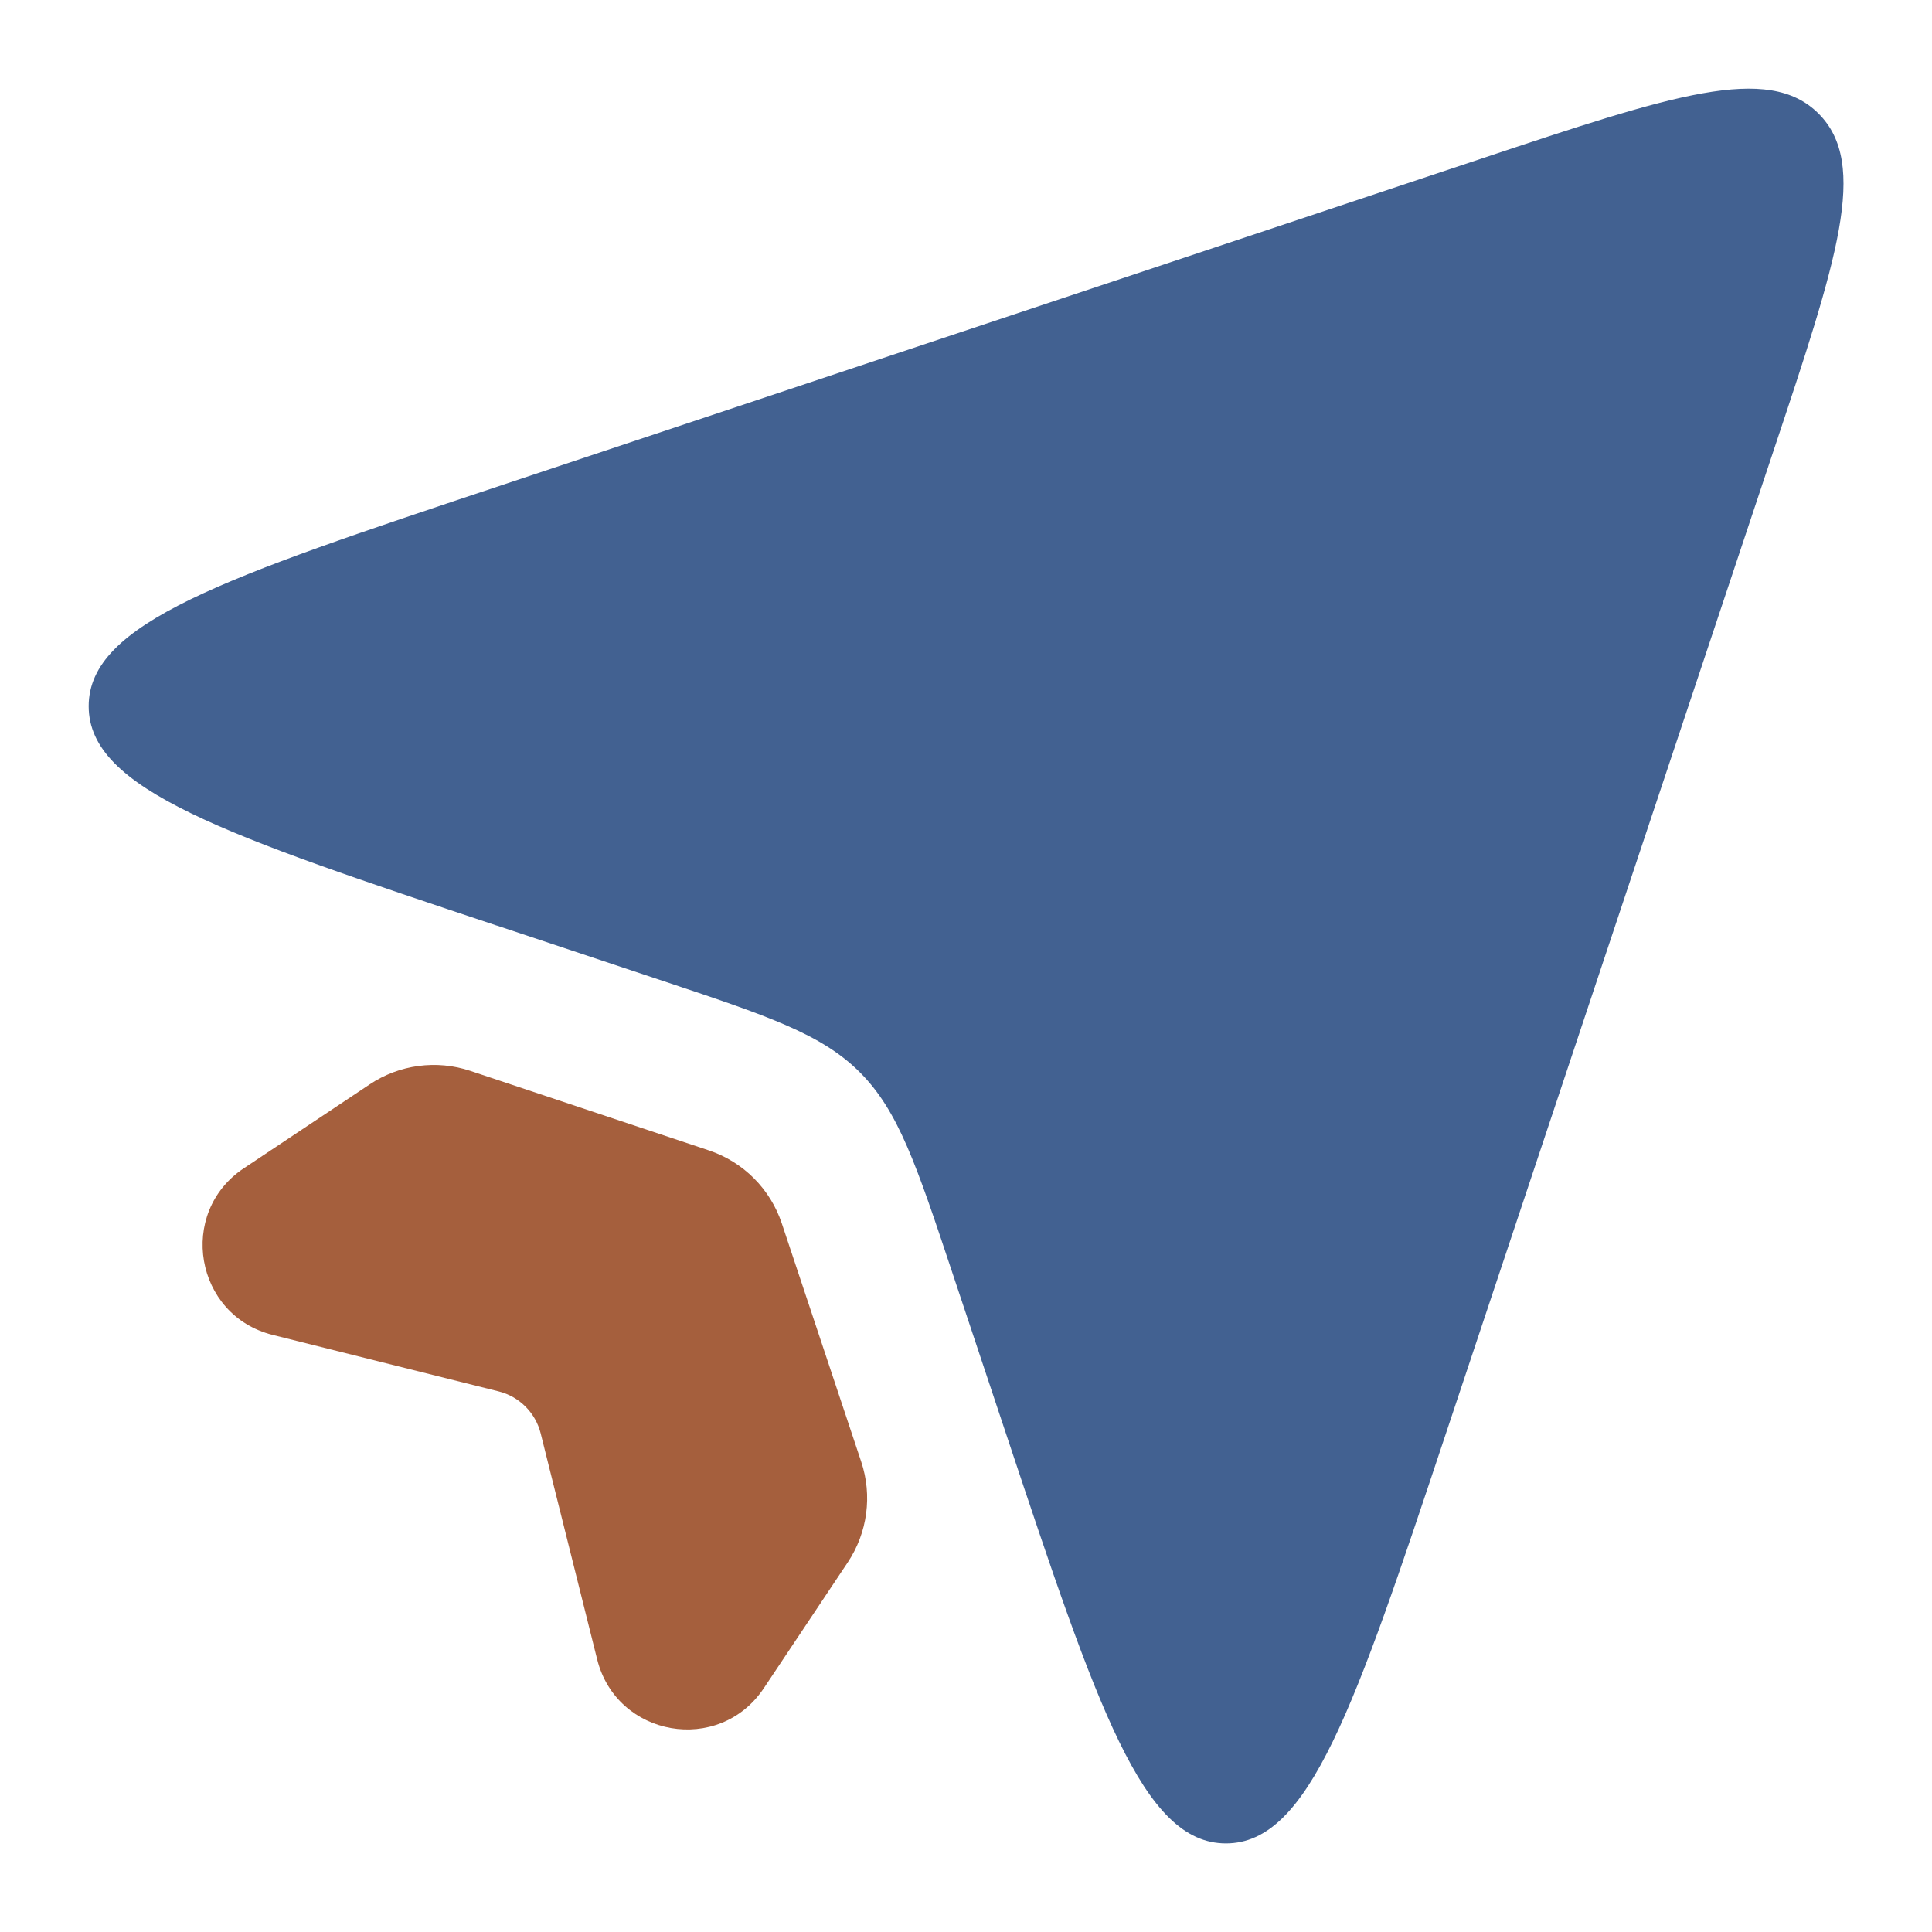 <?xml version="1.0" encoding="UTF-8" standalone="no"?><svg width="800" height="800" viewBox="0 0 24 24" fill="none" version="1.1" id="svg3" xmlns="http://www.w3.org/2000/svg" xmlns:svg="http://www.w3.org/2000/svg"><defs id="defs3" /><g id="g3" transform="matrix(0.916,0,0,0.916,1.009,1.009)" style="stroke-width:1.092"><path d="m 5.635,11.45 2.211,0.737 h 1.57e-5 c 1.46,0.487 2.19,0.73 2.713,1.253 0.523,0.523 0.767,1.253 1.253,2.713 v 0 l 0.737,2.211 c 1.23,3.689 1.845,5.534 2.975,5.534 1.13,0 1.745,-1.845 2.975,-5.534 v 0 L 22.948,5.018 C 23.814,2.422 24.246,1.124 23.561,0.439 22.876,-0.246 21.578,0.186 18.982,1.052 L 5.635,5.501 C 1.945,6.731 0.101,7.345 0.101,8.476 c 0,1.13 1.845,1.745 5.534,2.975 z" fill="#2a4157" fill-opacity="0.24" id="path2" style="fill:#426191;fill-opacity:1;stroke-width:0.866" /><path d="M 8.51,14.499 5.277,13.421 C 4.818,13.268 4.314,13.336 3.912,13.604 L 2.205,14.742 c -0.906,0.604 -0.665,1.996 0.392,2.26 l 3.064,0.766 c 0.281,0.07 0.5,0.29 0.57,0.57 l 0.766,3.064 c 0.264,1.056 1.656,1.298 2.26,0.391 l 1.138,-1.706 c 0.268,-0.402 0.336,-0.906 0.183,-1.365 L 9.501,15.49 C 9.345,15.022 8.978,14.655 8.51,14.499 Z" fill="#222222" id="path3" style="fill:#a55f3d;fill-opacity:1;stroke-width:1.092" /></g></svg>